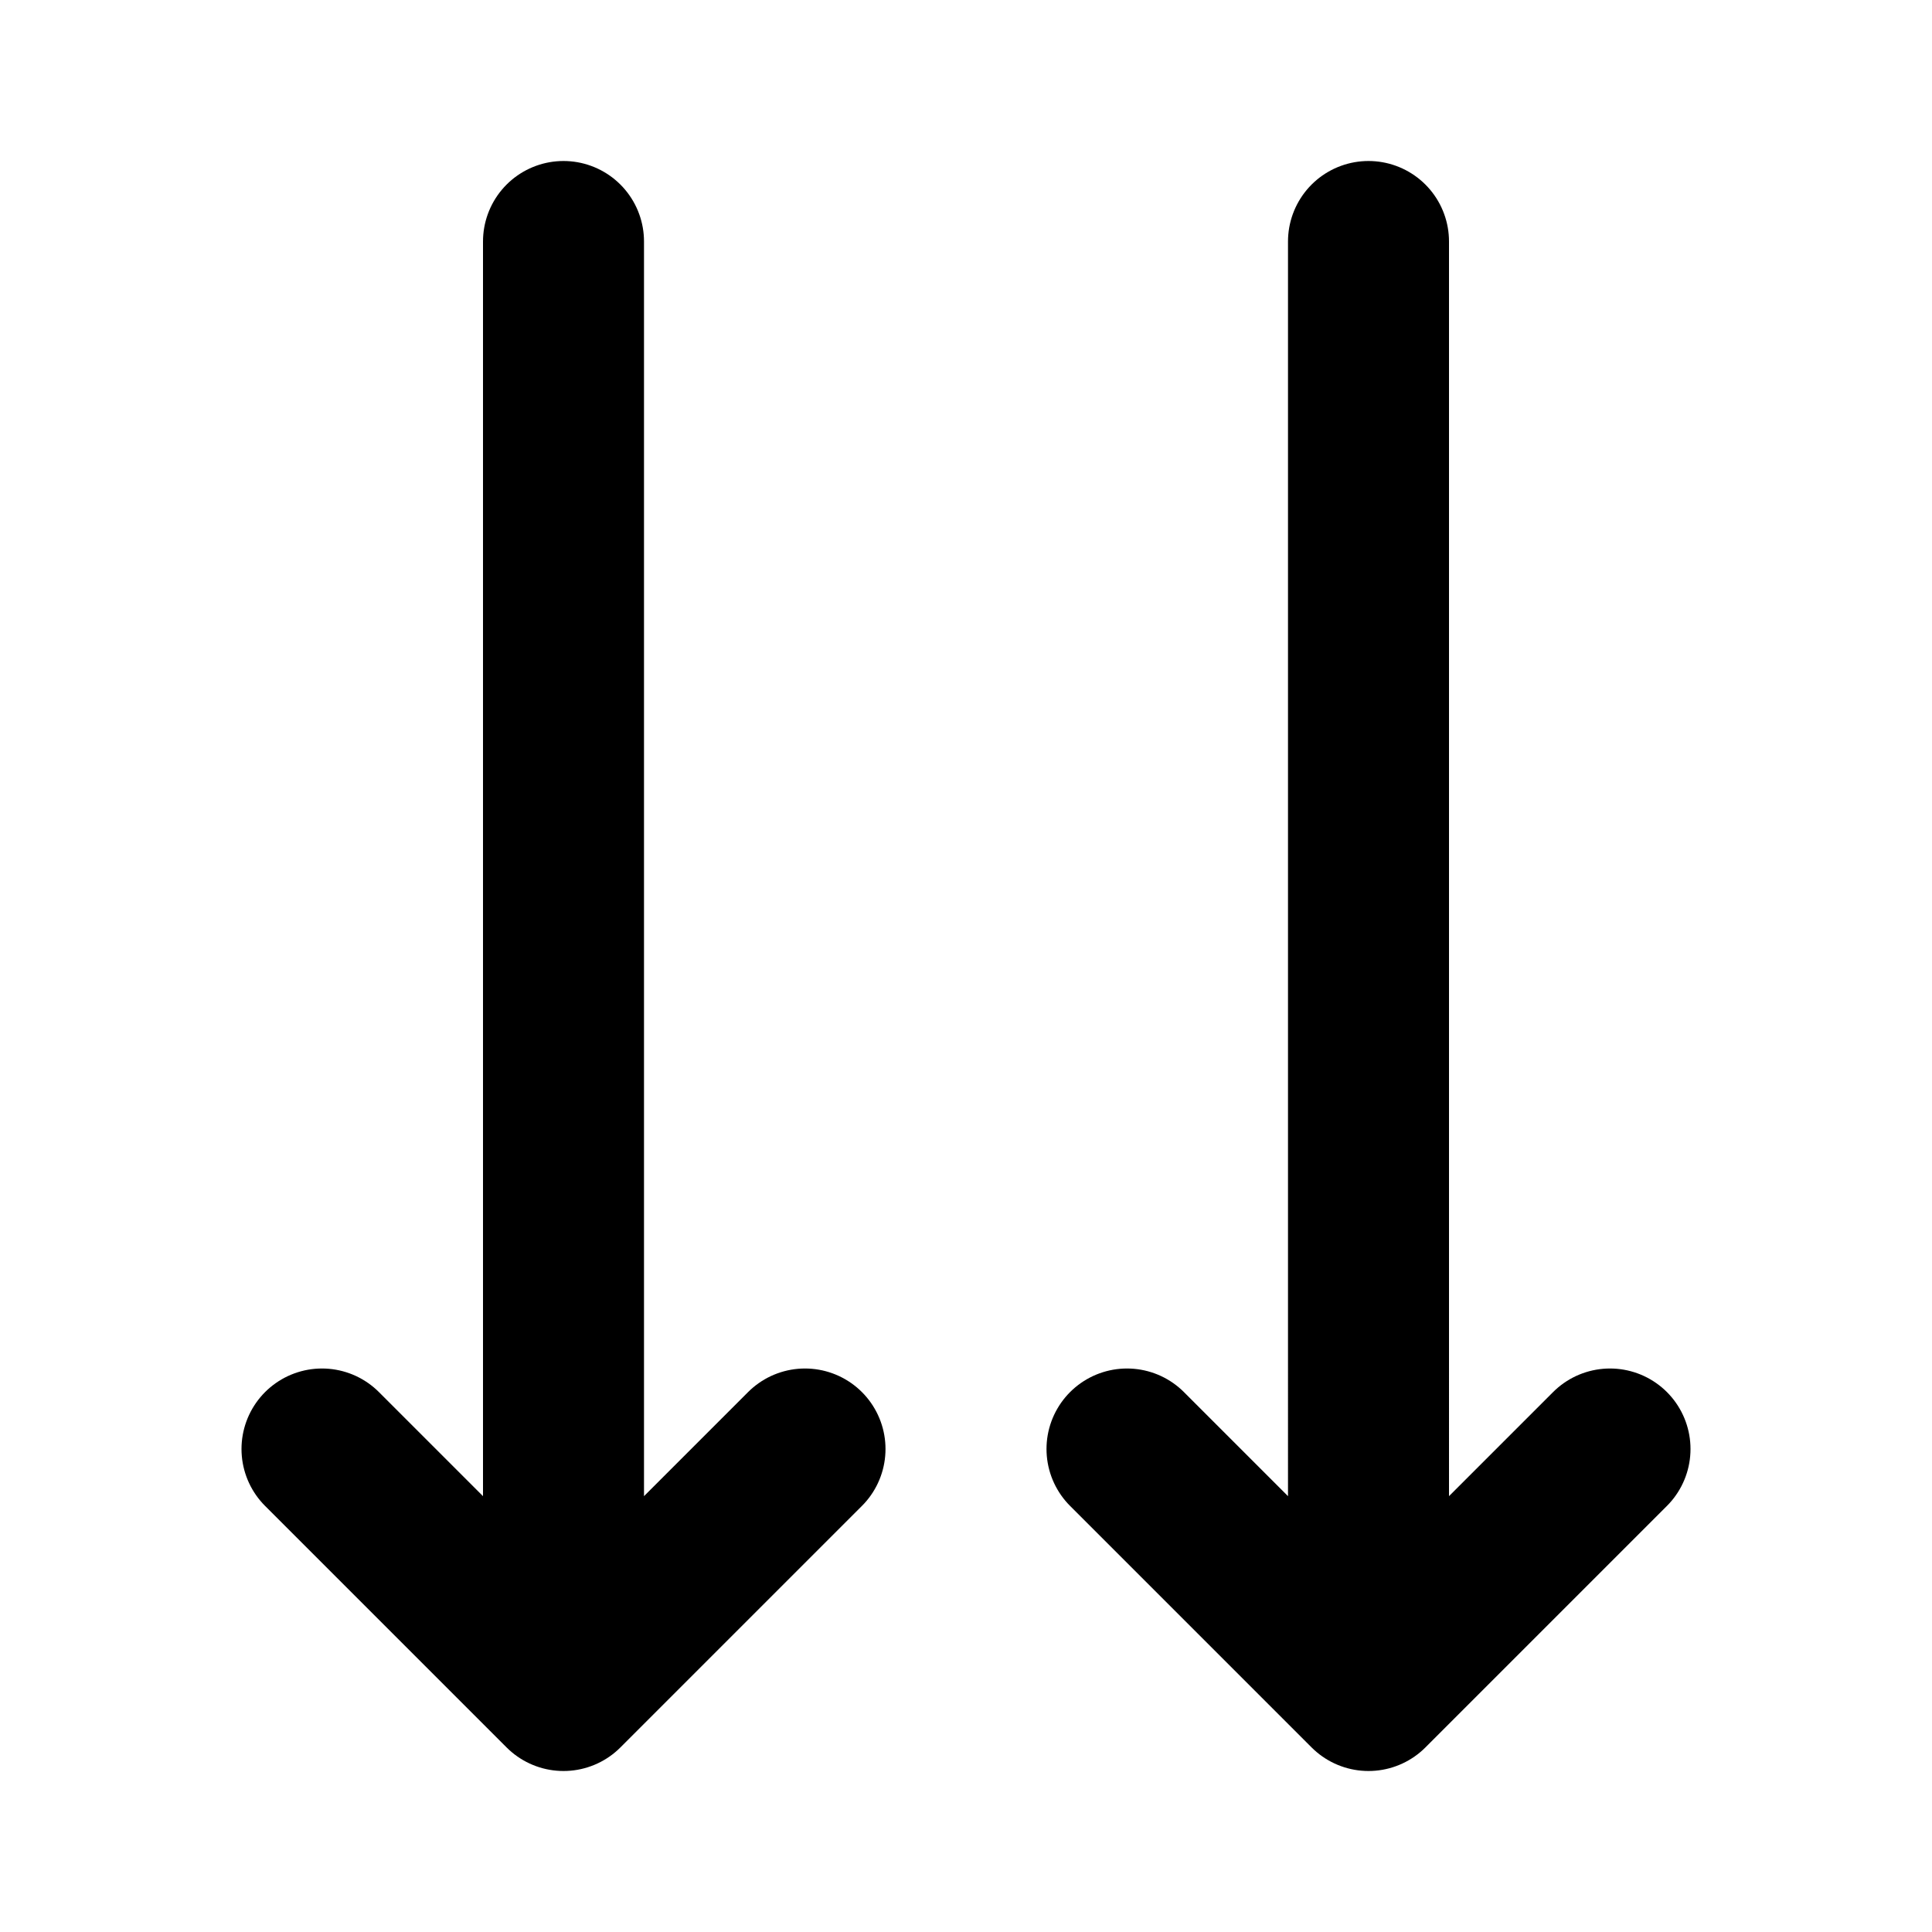 <svg xmlns="http://www.w3.org/2000/svg" width="3em" height="3em" viewBox="0 0 24 24"><path fill="none" stroke="currentColor" stroke-linecap="round" stroke-linejoin="round" stroke-width="2" d="M7 21V3m13 15l-3 3l-3-3M4 18l3 3l3-3m7 3V3"/></svg>